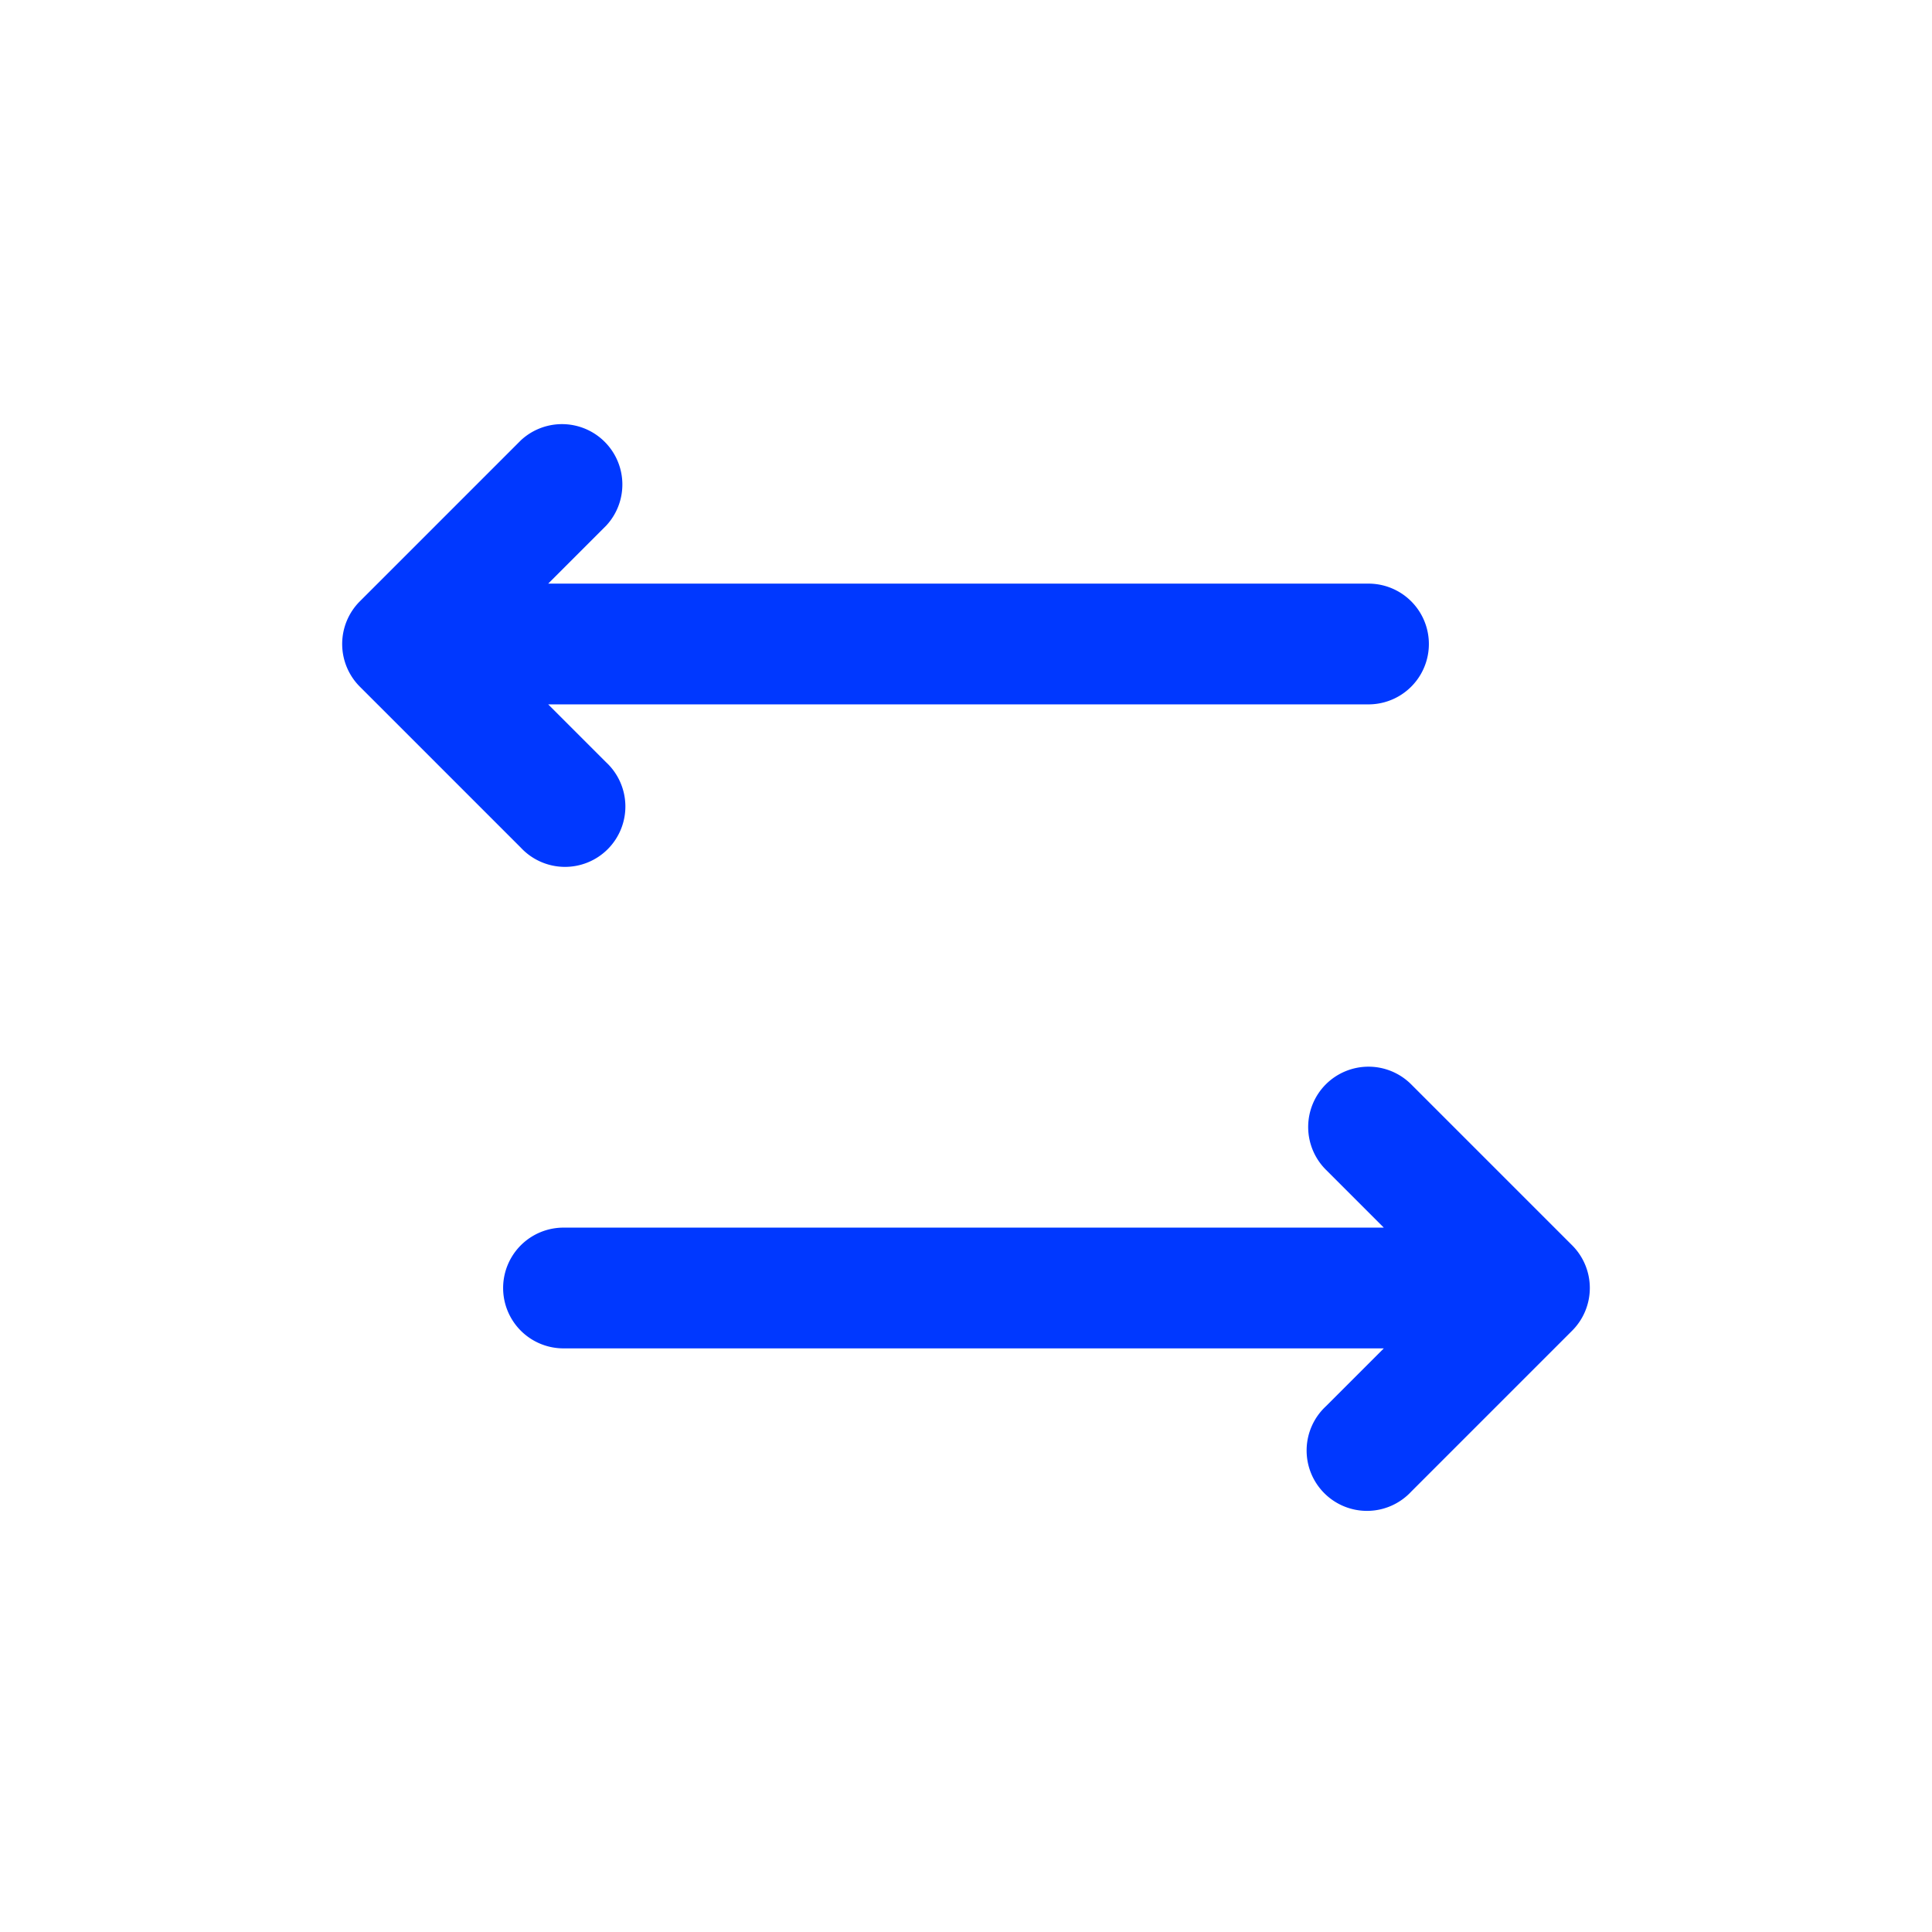 <svg width="24" height="24" fill="none" xmlns="http://www.w3.org/2000/svg"><path d="M7.53 6.53a.75.75 0 00-1.06-1.06l-2 2a.75.75 0 000 1.06l2 2a.75.75 0 101.06-1.06l-.72-.72H17a.75.75 0 000-1.5H6.81l.72-.72zm8.94 6.94a.75.75 0 000 1.06l.72.72H7a.75.75 0 000 1.5h10.19l-.72.72a.75.75 0 101.06 1.06l2-2a.75.75 0 000-1.06l-2-2a.75.75 0 00-1.06 0z" fill="#0038FF"/></svg>